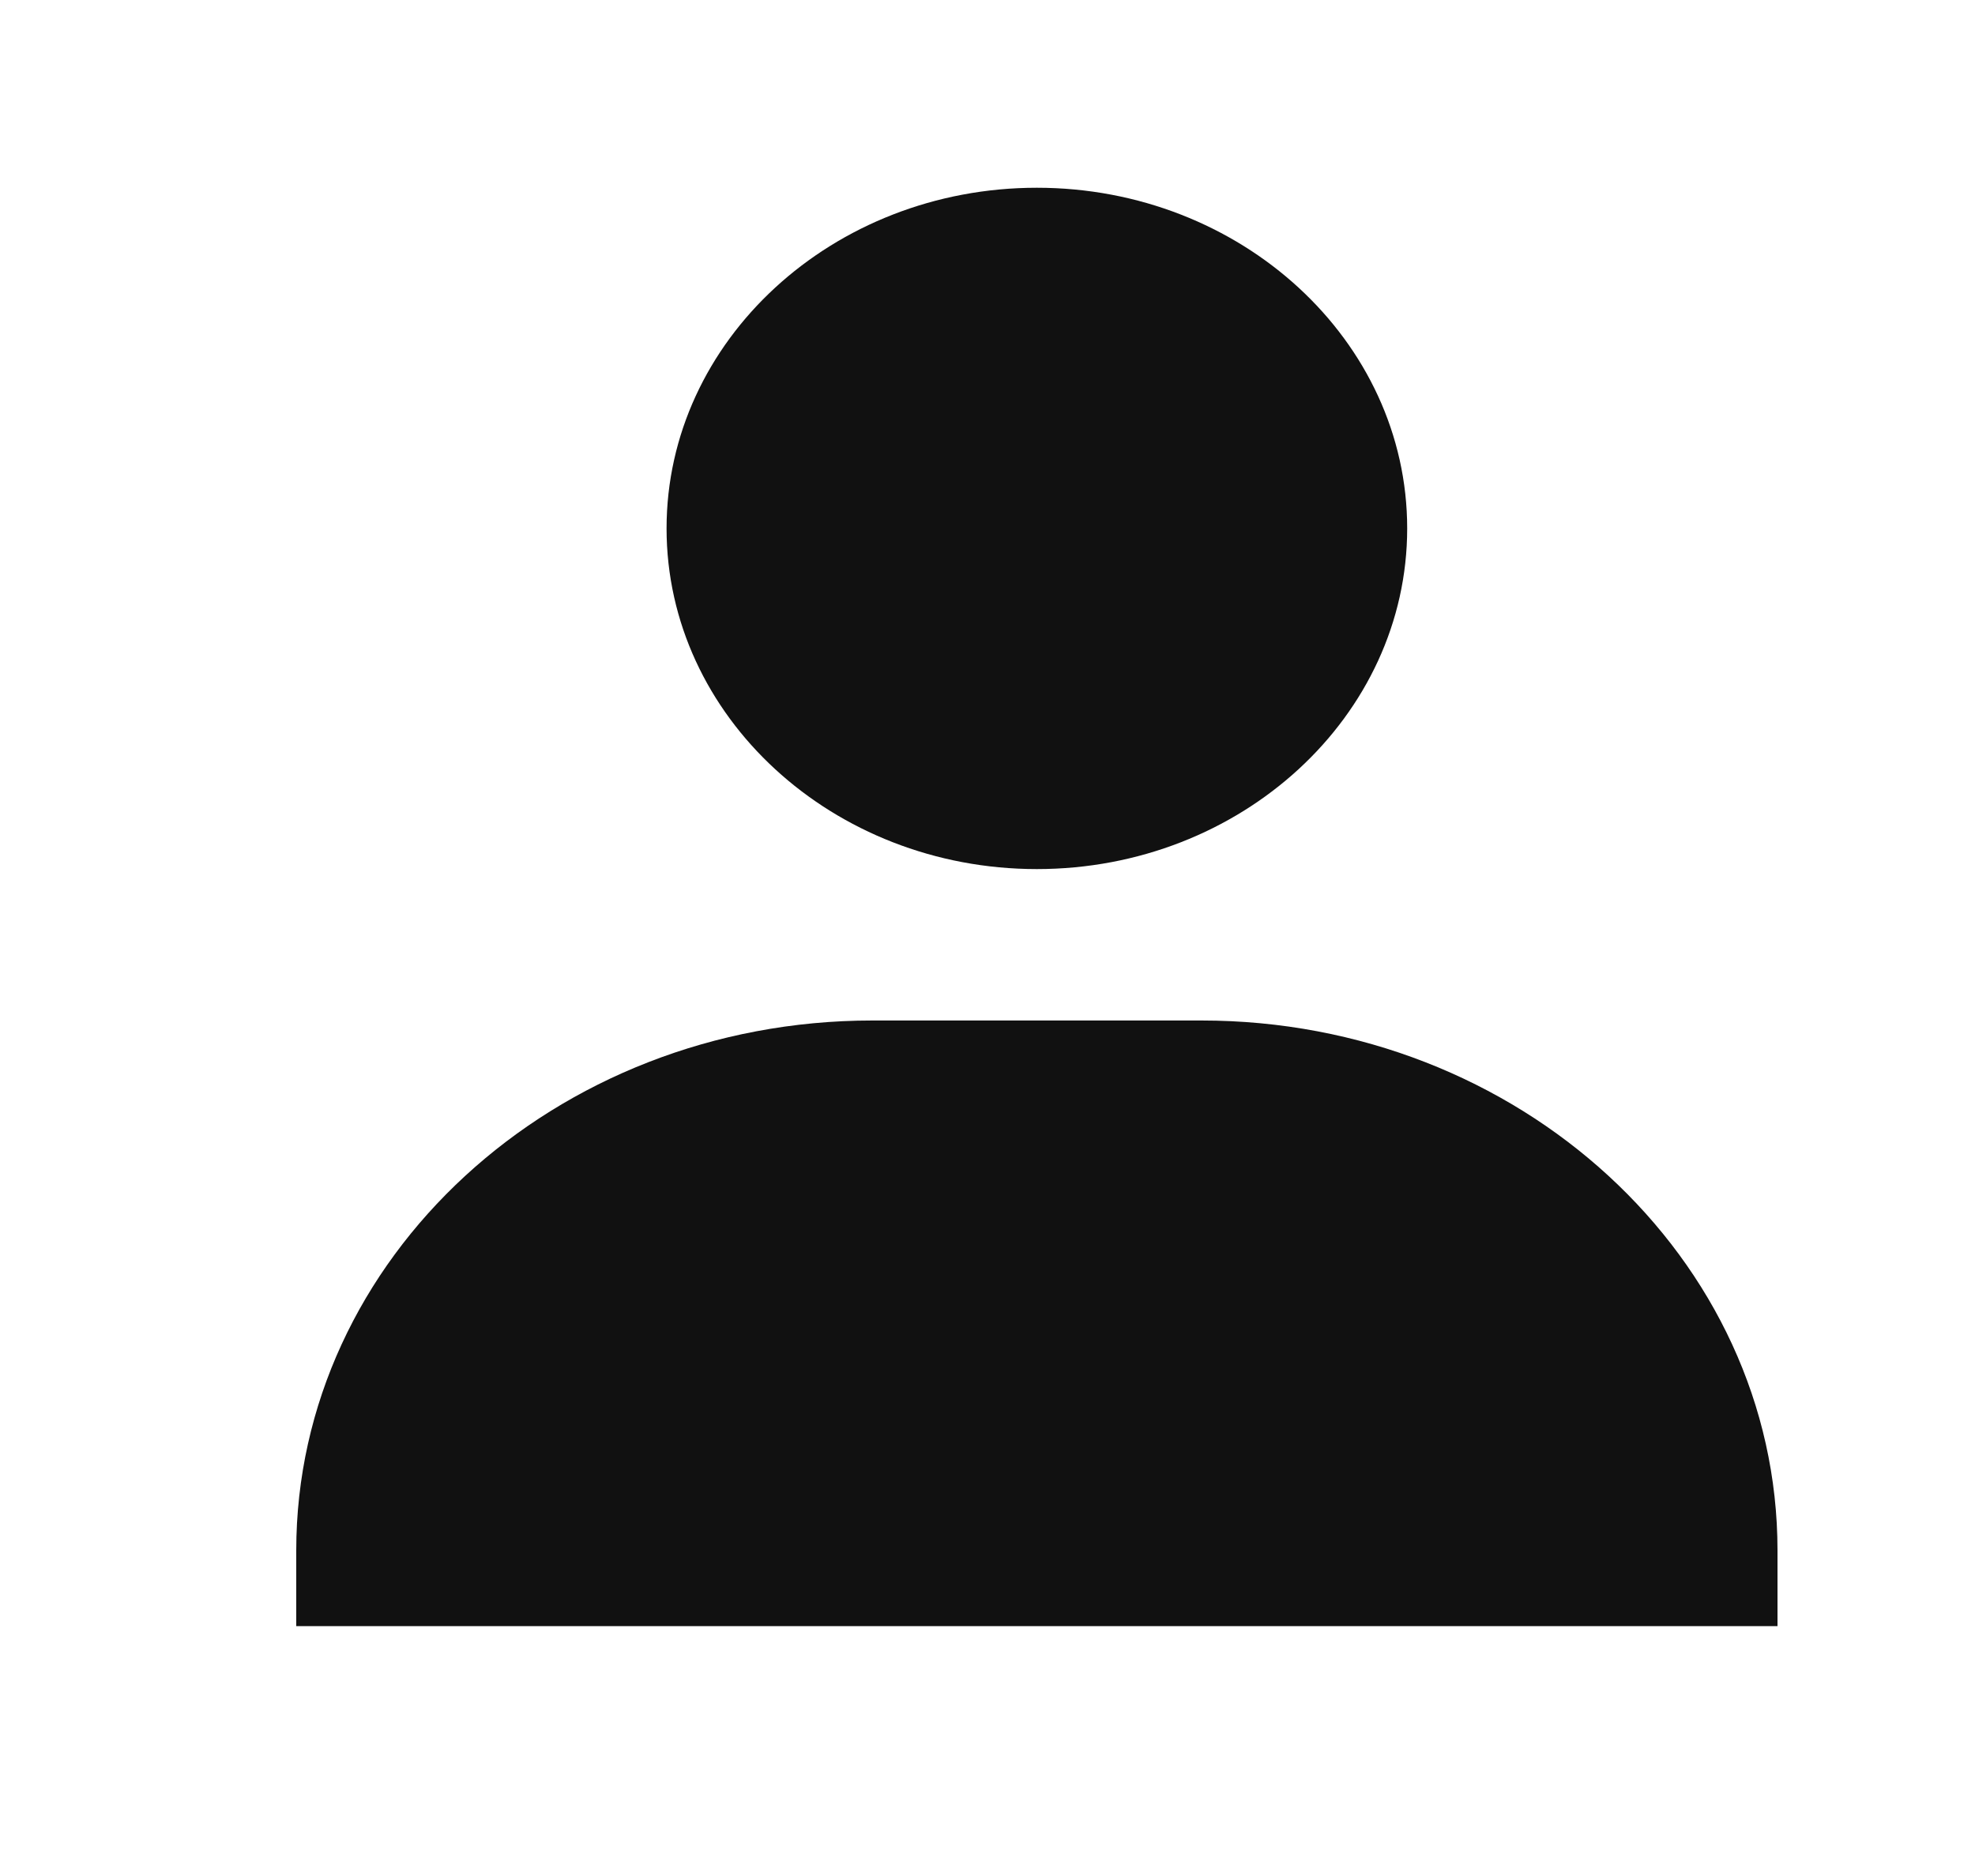 <svg width="40" height="38" viewBox="0 0 40 38" fill="none" xmlns="http://www.w3.org/2000/svg">
<path d="M13.5 10.704C13.5 14.508 16.865 17.604 21 17.604C25.135 17.604 28.5 14.508 28.5 10.704C28.5 6.899 25.135 3.803 21 3.803C16.865 3.803 13.5 6.899 13.5 10.704ZM34.333 32.939H36V31.405C36 25.488 30.765 20.671 24.333 20.671H17.667C11.233 20.671 6 25.488 6 31.405V32.939H34.333Z" fill="#111111"/>
</svg>
